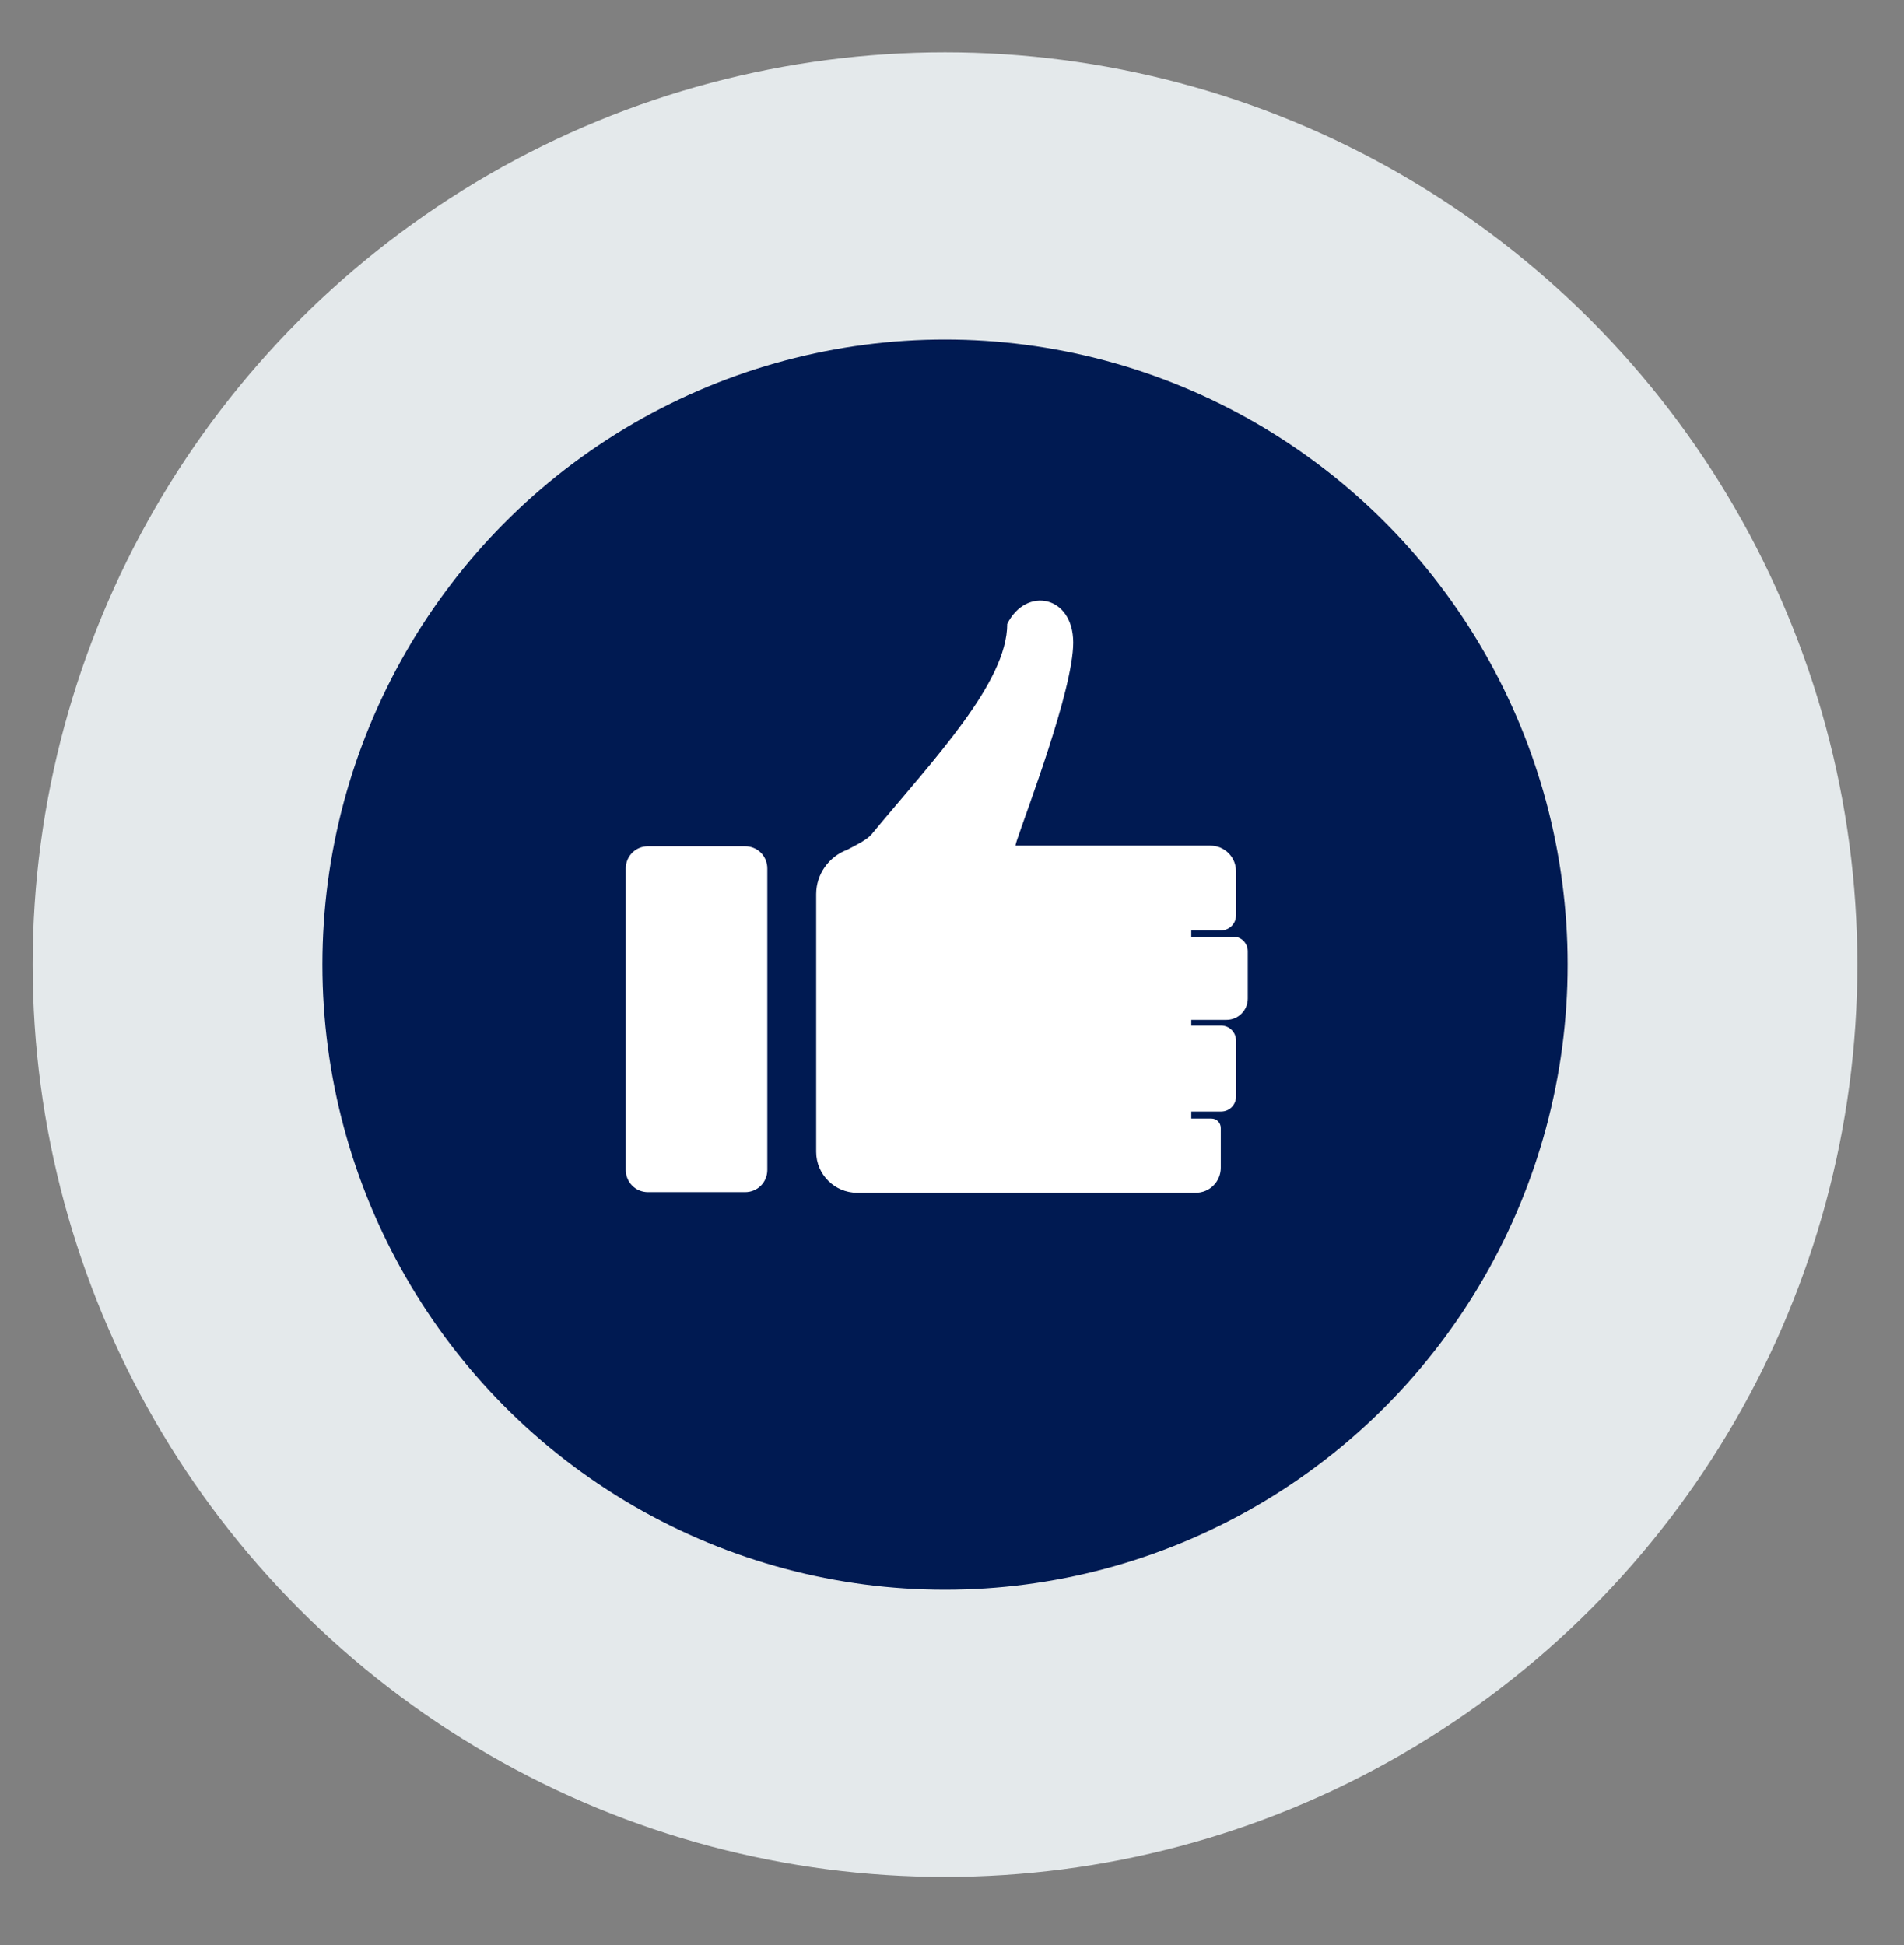 <?xml version="1.0" encoding="utf-8"?>
<!-- Generator: Adobe Illustrator 21.0.2, SVG Export Plug-In . SVG Version: 6.00 Build 0)  -->
<svg version="1.1" id="Layer_2" xmlns="http://www.w3.org/2000/svg" xmlns:xlink="http://www.w3.org/1999/xlink" x="0px" y="0px"
	 viewBox="0 0 600 613" style="enable-background:new 0 0 600 613;" xml:space="preserve">
<rect x="0" y="0" width="600" height="613" fill="#808080" stroke="none"/>
<style type="text/css">
	.st0{fill:#E4E9EB;}
	.st1{fill:#001A52;}
	.st2{fill:#FFFFFF;}
</style>
<g>
	<circle class="st0" cx="297.8" cy="304" r="287.5"/>
	<ellipse class="st1" cx="297.8" cy="304" rx="196.2" ry="197"/>
	<g>
		<path class="st2" d="M234.8,375.7h-30.6c-3.9,0-7-3.1-7-7v-95c0-3.9,3.1-7,7-7h30.6c3.9,0,7,3.1,7,7v95
			C241.8,372.6,238.7,375.7,234.8,375.7z"/>
		<path class="st2" d="M393.2,299.8v14.9c0,3.7-3,6.7-6.7,6.7h-11.1v1.8h9.4c2.6,0,4.7,2.1,4.7,4.7v17.7c0,2.6-2.1,4.7-4.7,4.7h-9.4
			v2.2c0.1,0,0.2,0,0.3,0h6c1.7,0,3,1.3,3,3v12.5c0,4.4-3.5,7.9-7.9,7.9h-6.7c-0.1,0-0.2,0-0.3,0v0h-99.7c-7.1,0-12.9-5.8-12.9-12.9
			v-81.2c0-6.4,4.1-11.9,9.8-14c2.8-1.5,6-3,7.6-4.8c19.8-23.9,42.8-47.9,42.8-66.4c6-11.9,20.8-8.9,20.8,5.9
			c0,14.9-14.9,53.6-17.8,62.5c-0.2,0.7-0.3,0.9-0.4,1.5h39.8l0,0h21.6c4.5,0,8.1,3.6,8.1,8.1v13.9c0,2.6-2.1,4.7-4.7,4.7h-9.4v2
			h13.1C391.1,295.1,393.2,297.2,393.2,299.8z"/>
	</g>
</g>
</svg>
